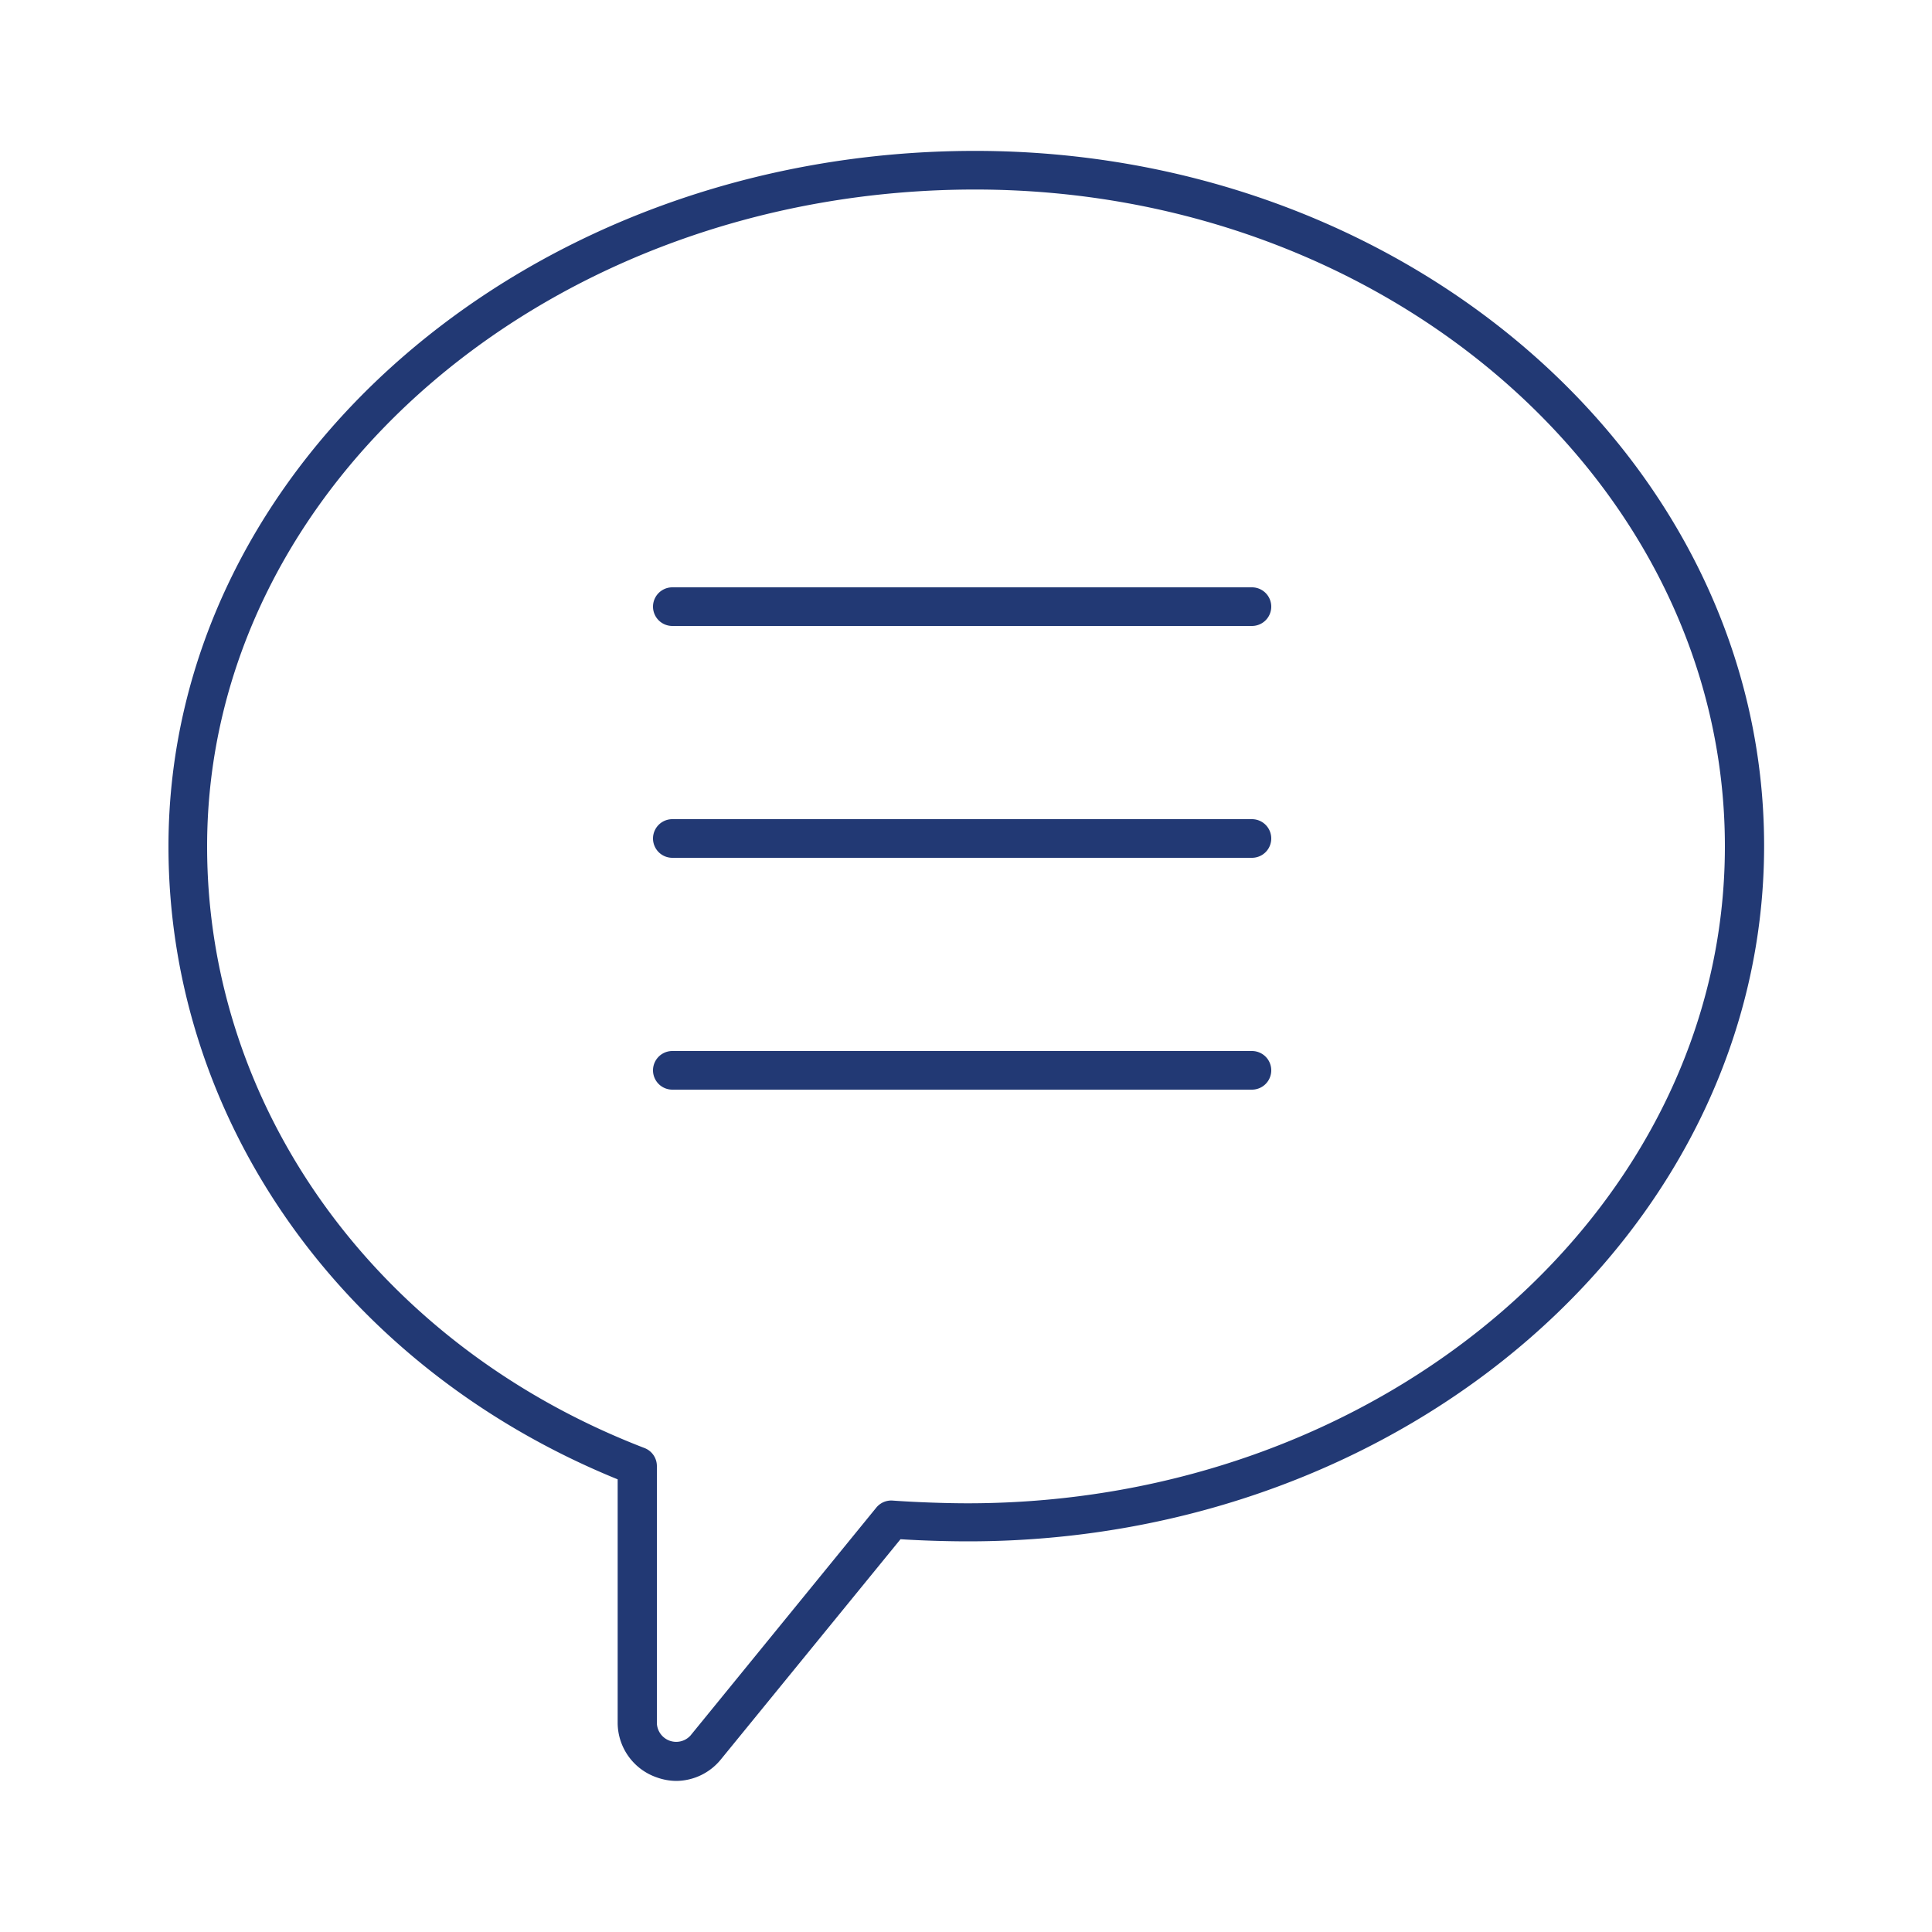<svg width='200' height='200' fill="#223974" xmlns="http://www.w3.org/2000/svg" data-name="Layer 1" viewBox="0 0 100 100" x="0px" y="0px"><title>53 all</title><path d="M34,92a3.05,3.05,0,0,0,1,.18,3,3,0,0,0,2.31-1.11l9.3-11.4c1.09.07,2.41.11,3.51.11,22.71,0,41.19-16.15,41.19-36S73,7.81,50.47,7.81c-23,0-41.75,16.15-41.75,36,0,14.24,9.1,27,23.25,32.76V89.19A3,3,0,0,0,34,92ZM10.72,43.81c0-18.75,17.83-34,39.75-34,21.4,0,38.81,15.25,38.81,34s-17.58,34-39.19,34c-1.23,0-2.75-.06-3.88-.14a1,1,0,0,0-.85.36l-9.62,11.8A1,1,0,0,1,34,89.19V75.88a1,1,0,0,0-.64-.93C19.59,69.65,10.72,57.43,10.72,43.81Z"/><path d="M34.8,32.4h30a1,1,0,0,0,0-2h-30a1,1,0,0,0,0,2Z"/><path d="M34.8,44.4h30a1,1,0,0,0,0-2h-30a1,1,0,0,0,0,2Z"/><path d="M34.8,56.4h30a1,1,0,0,0,0-2h-30a1,1,0,0,0,0,2Z"/></svg>